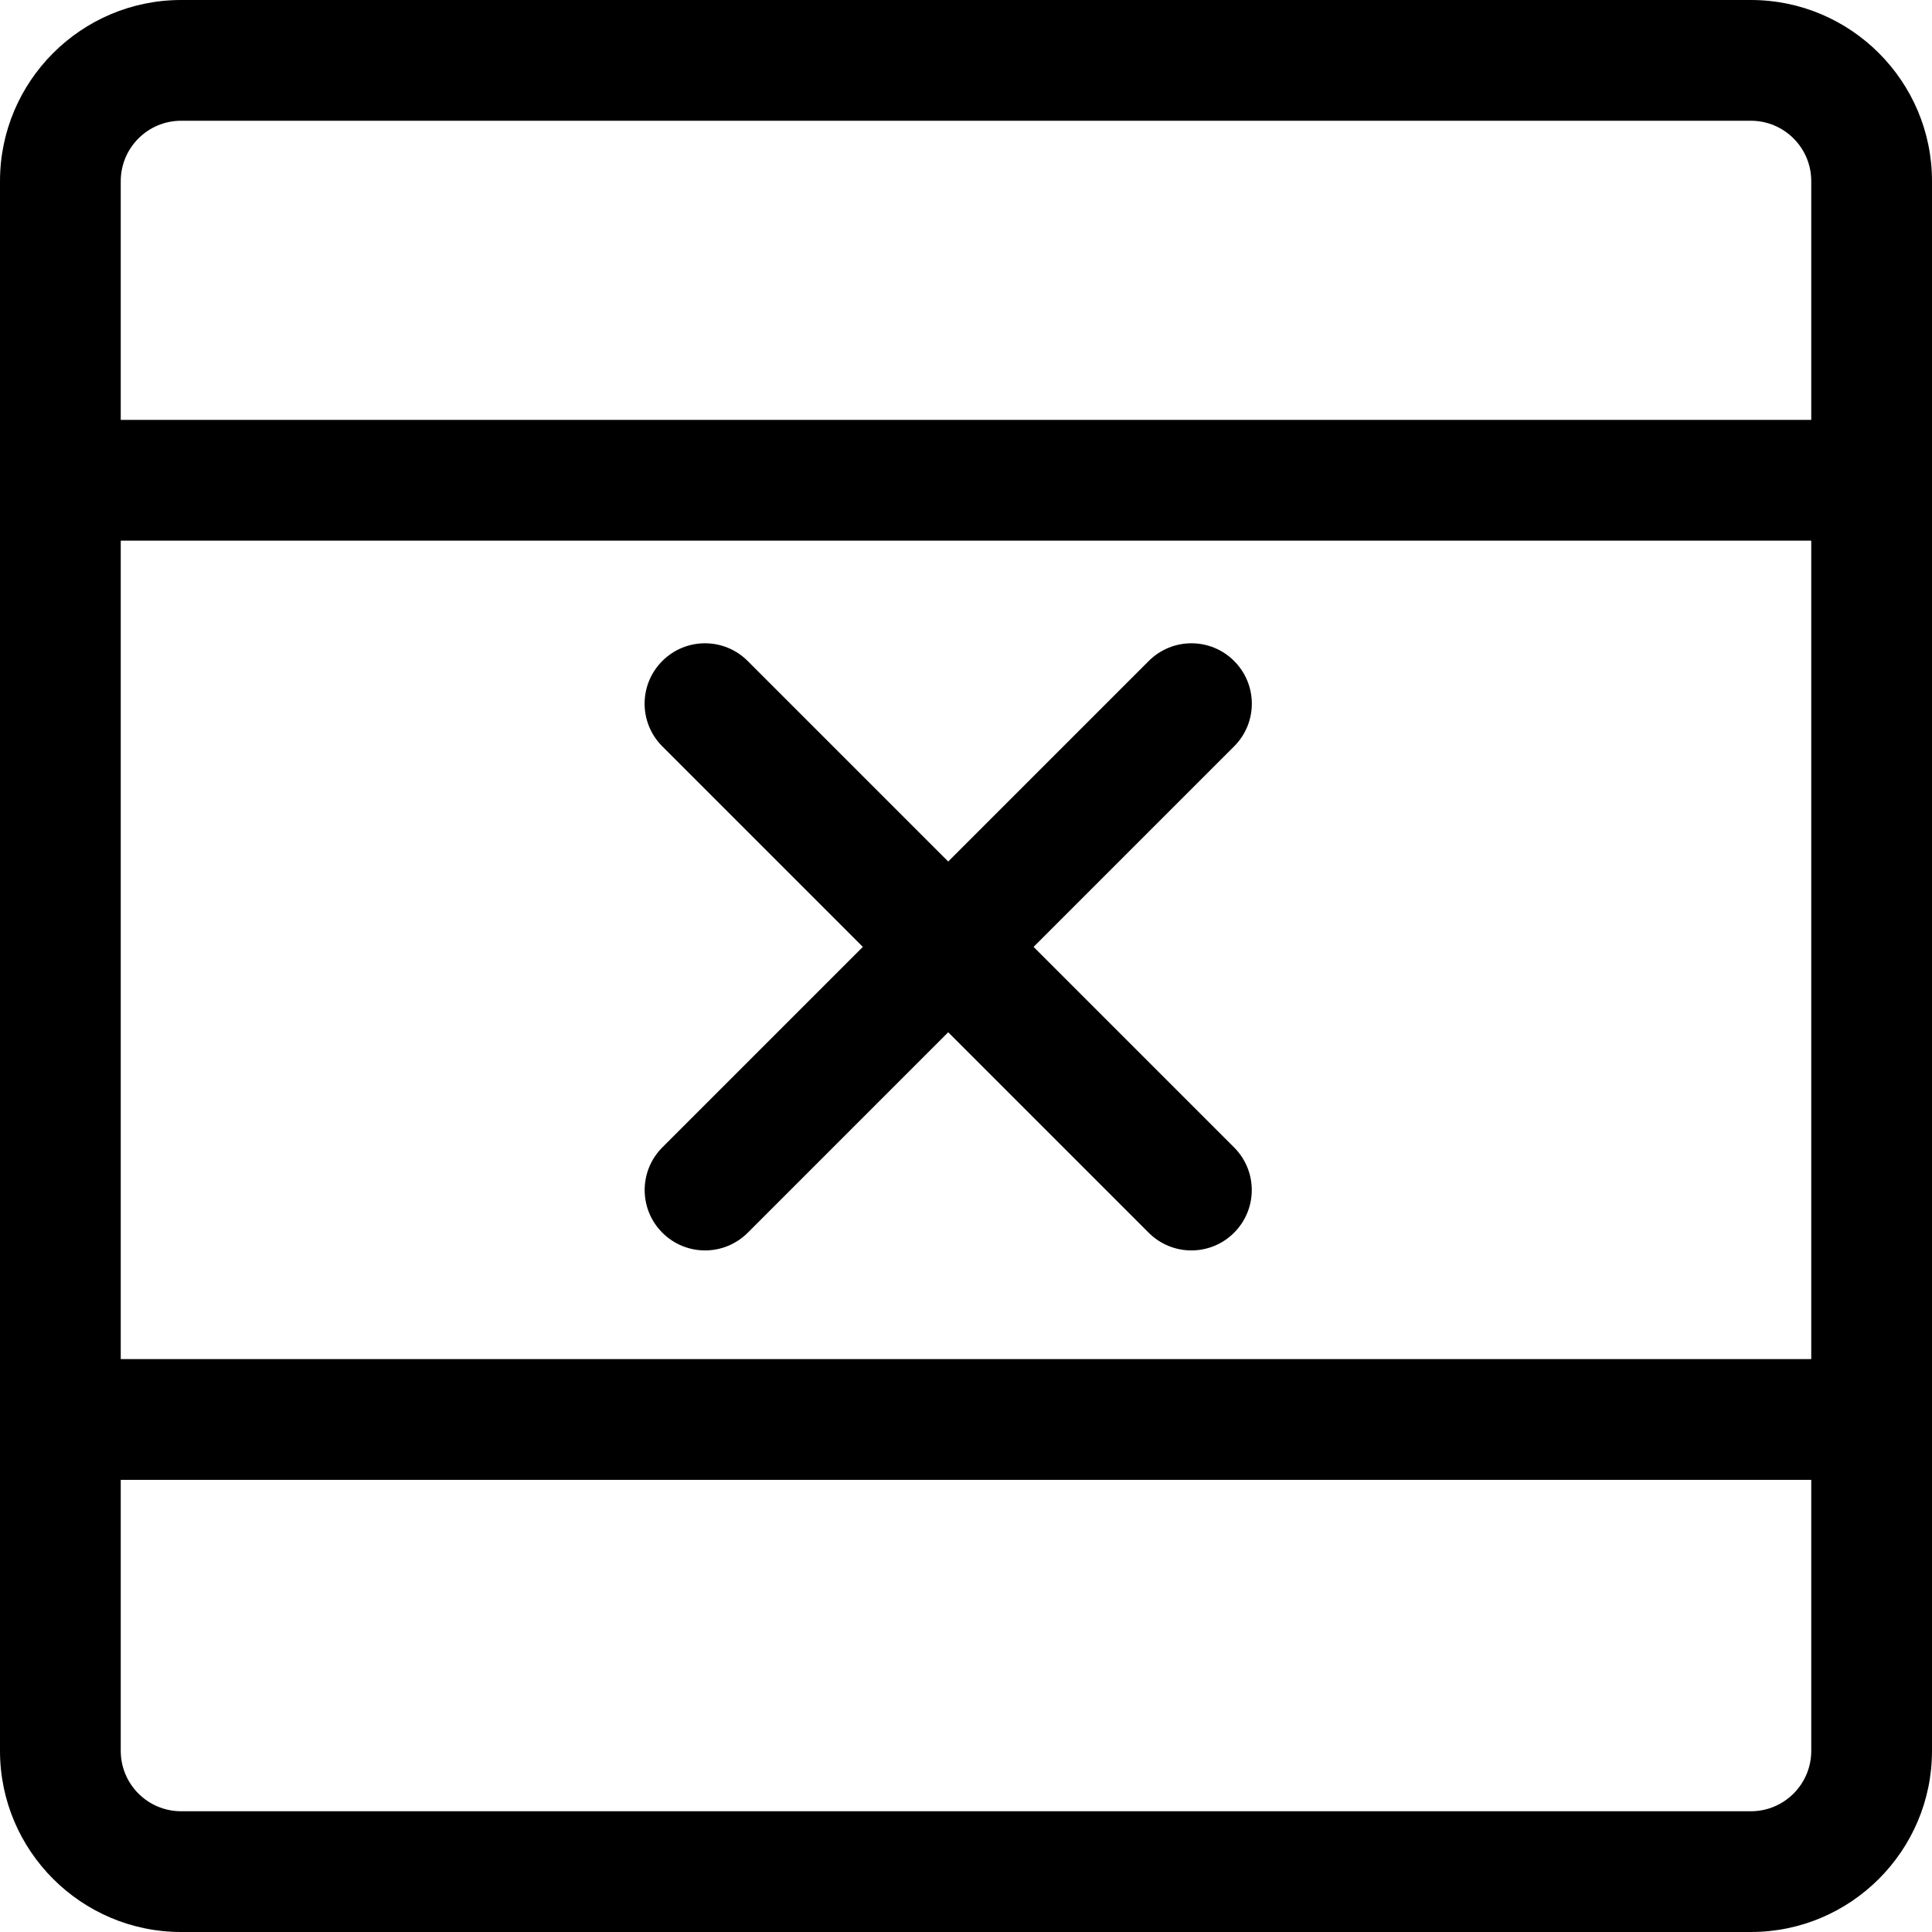 <svg xmlns="http://www.w3.org/2000/svg" viewBox="0 0 32 32"><!--! Font Icona - https://fonticona.com | License - https://fonticona.com/license | Copyright 2022 FontIcona.com --><path d="M29,32H3c-1.654,0-3-1.346-3-3V3c0-1.654,1.346-3,3-3h26c1.654,0,3,1.346,3,3v26C32,30.654,30.654,32,29,32z M3,2C2.448,2,2,2.448,2,3v26c0,0.552,0.448,1,1,1h26c0.552,0,1-0.448,1-1V3c0-0.552-0.448-1-1-1H3z"/><path d="M11.678,20.711c-0.256,0-0.512-0.098-0.707-0.293c-0.391-0.391-0.391-1.023,0-1.414l8.056-8.056c0.391-0.391,1.023-0.391,1.414,0s0.391,1.023,0,1.414l-8.056,8.056C12.189,20.613,11.934,20.711,11.678,20.711z"/><path d="M19.733,20.711c-0.256,0-0.512-0.098-0.707-0.293l-8.056-8.056c-0.391-0.391-0.391-1.023,0-1.414s1.023-0.391,1.414,0l8.056,8.056c0.391,0.391,0.391,1.023,0,1.414C20.245,20.613,19.989,20.711,19.733,20.711z"/><path d="M31,8.955H1c-0.553,0-1-0.447-1-1s0.447-1,1-1h30c0.553,0,1,0.447,1,1S31.553,8.955,31,8.955z"/><path d="M31,24.511H1c-0.553,0-1-0.447-1-1s0.447-1,1-1h30c0.553,0,1,0.447,1,1S31.553,24.511,31,24.511z"/></svg>